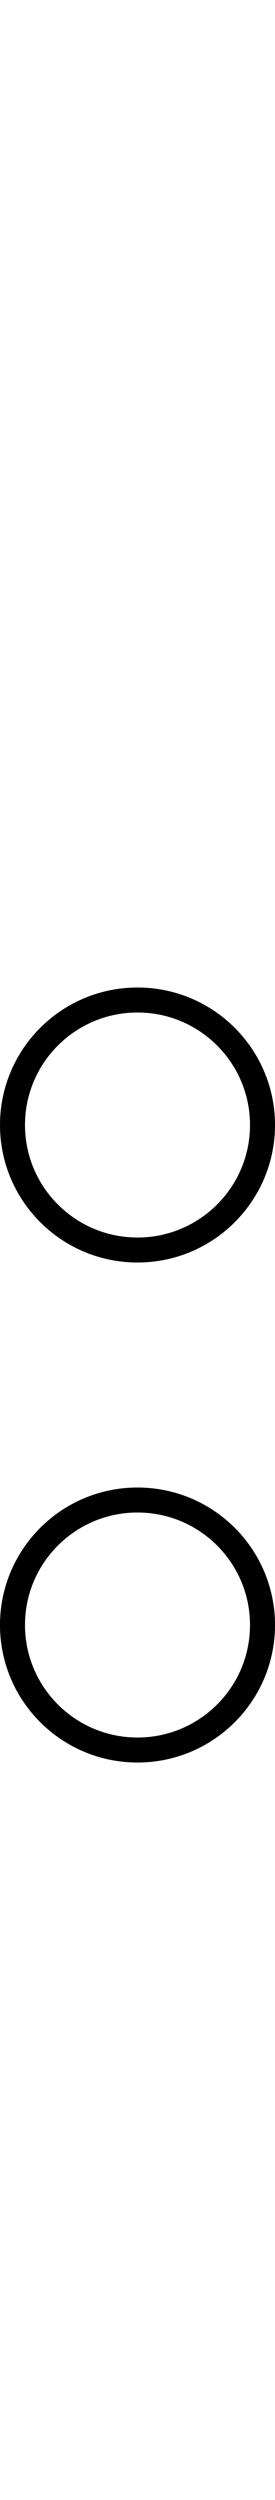 <svg xmlns="http://www.w3.org/2000/svg" version="1.1" viewBox="0 0 11 100">
 <g fill="none" stroke="#000" stroke-linecap="round" stroke-linejoin="round">
  <path d="m5.5 40c2.761 0 5 2.239 5 5s-2.239 5-5 5-5-2.239-5-5 2.239-5 5-5" id="tracePath-0" />
  <path d="m5.5 60c2.761 0 5 2.239 5 5s-2.239 5-5 5-5-2.239-5-5 2.239-5 5-5" id="tracePath-1" />
 </g>
</svg>